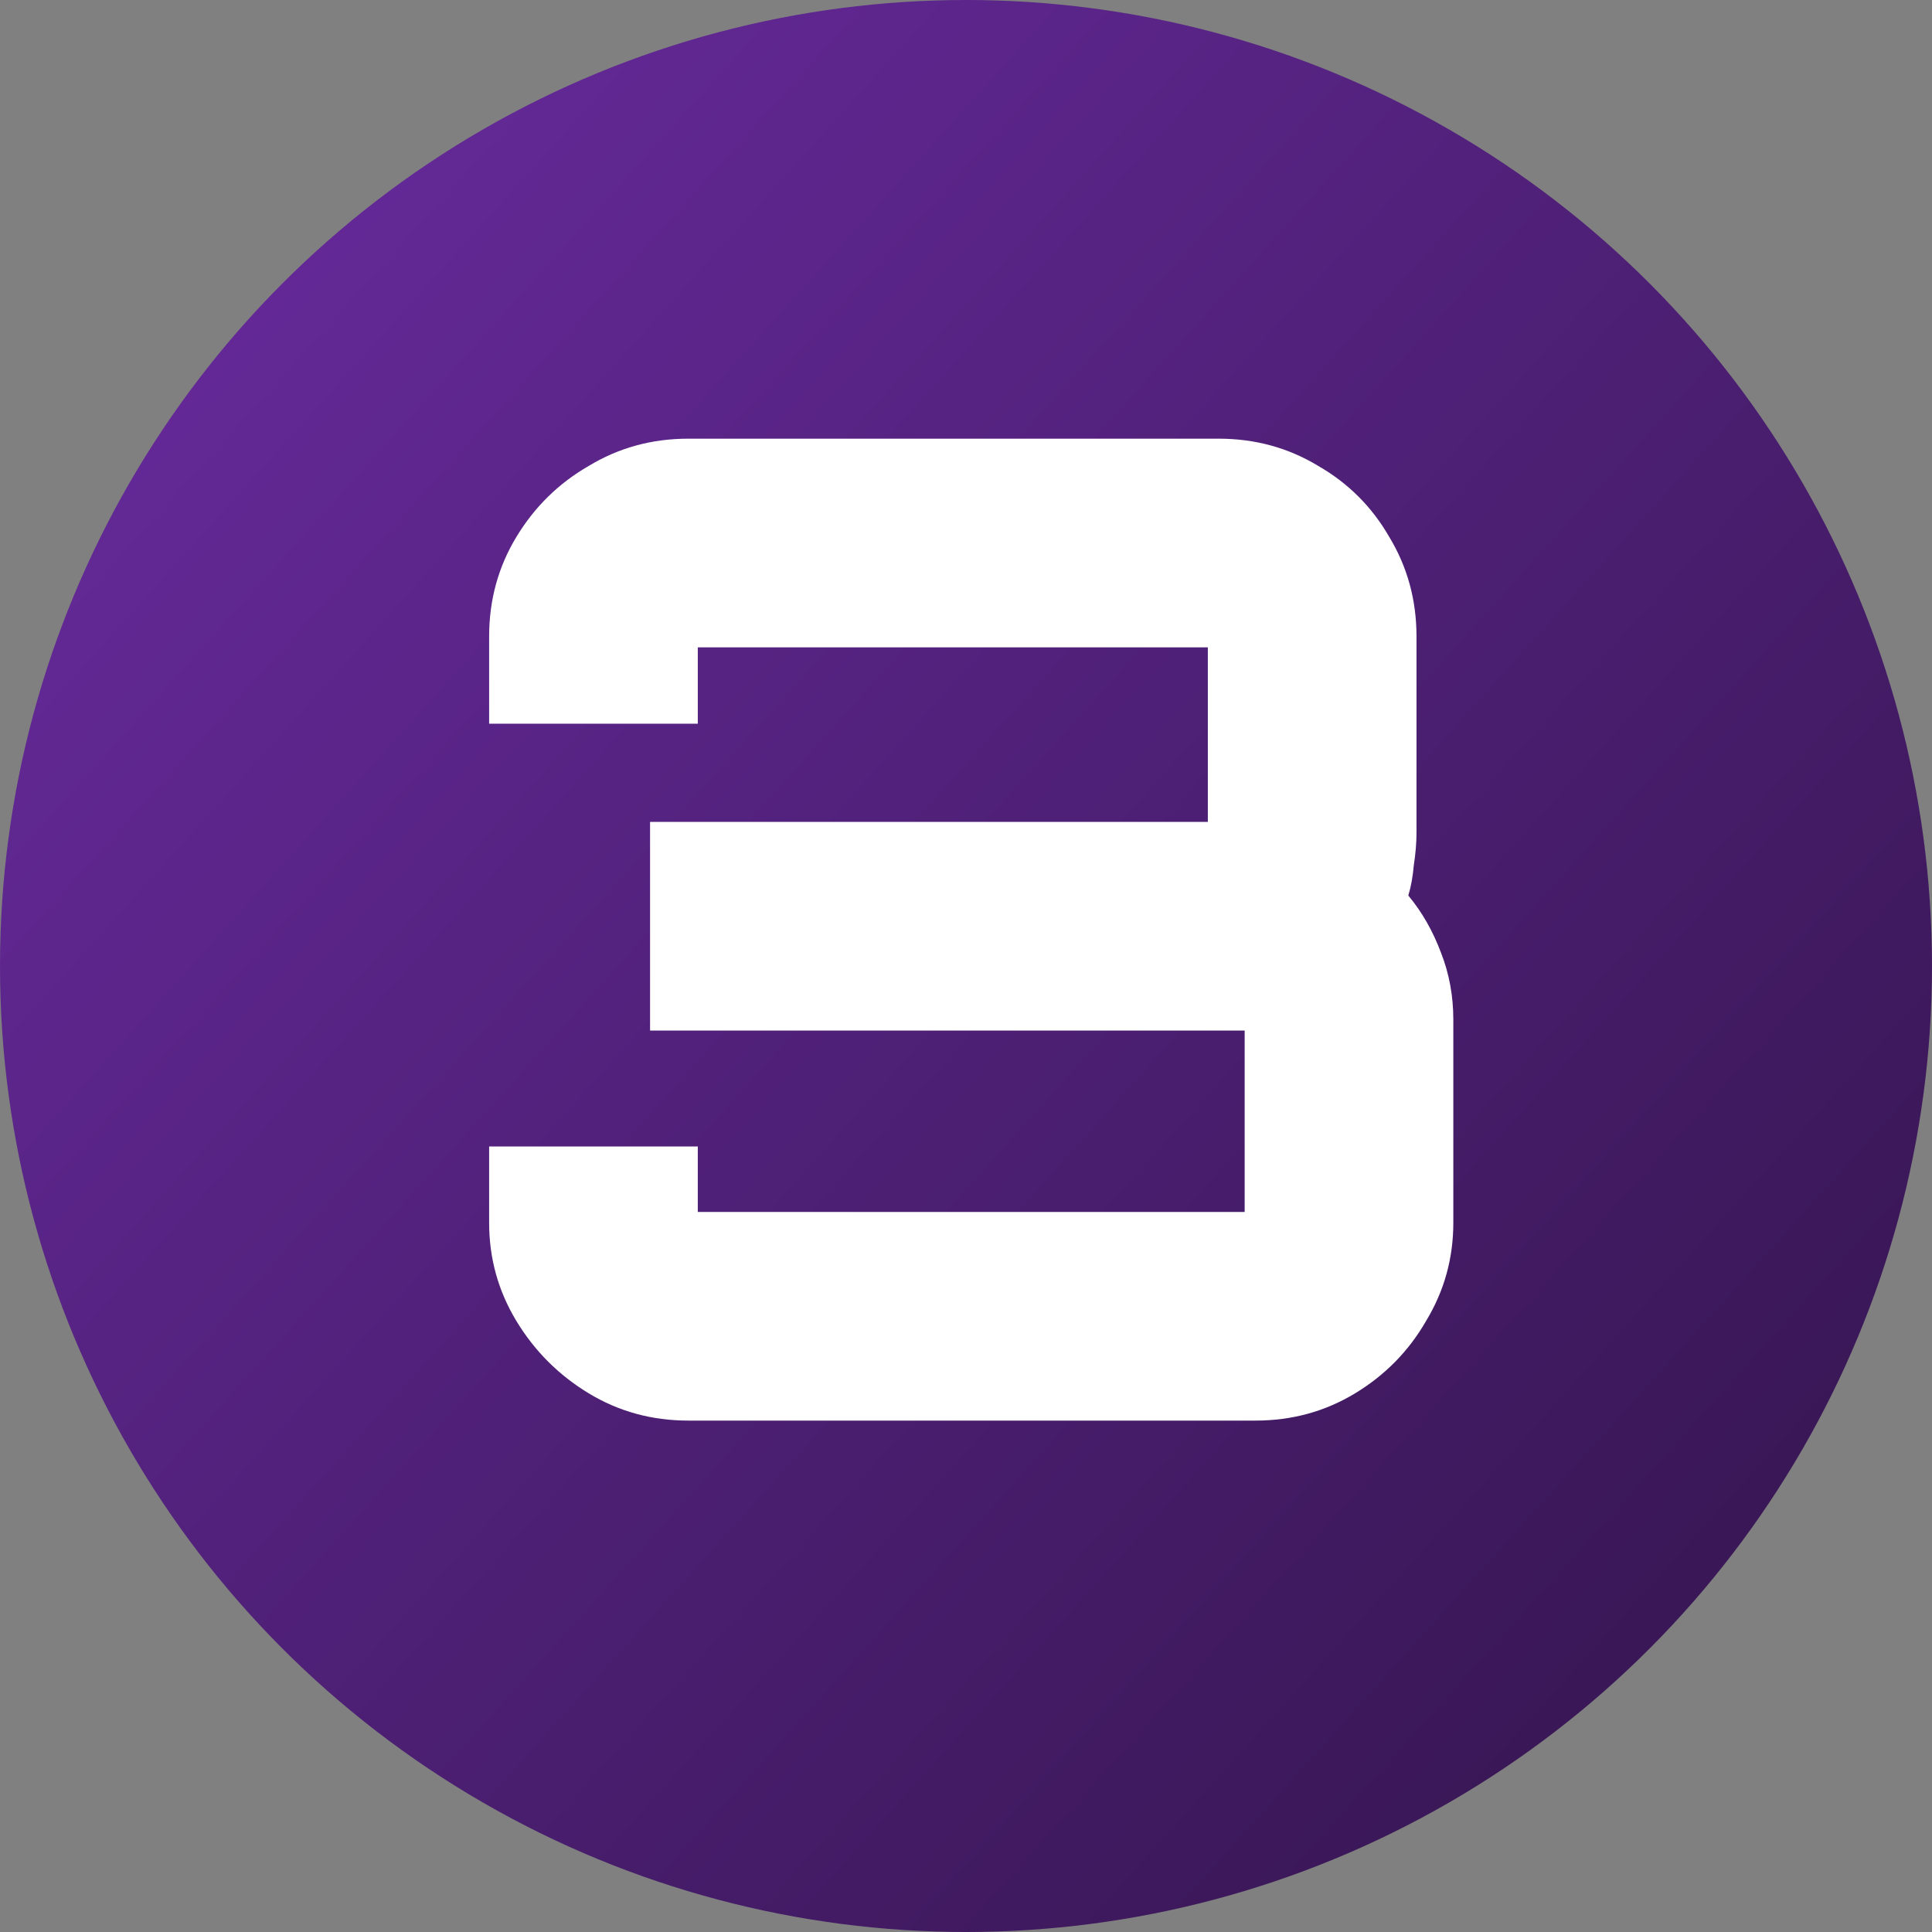<svg width="68" height="68" viewBox="0 0 68 68" fill="none" xmlns="http://www.w3.org/2000/svg">
<rect x="0" y="0" width="68" height="68" fill="#808080" stroke="none"/>
<circle cx="34" cy="34" r="34" fill="url(#paint0_linear_127_467)"/>
<path d="M24.224 50C22.944 50 21.776 49.68 20.72 49.04C19.664 48.4 18.816 47.552 18.176 46.496C17.536 45.44 17.216 44.288 17.216 43.04V40.352H24.56V42.656H43.808V36.272H22.88V28.928H42.512V22.784H24.56V25.472H17.216V22.4C17.216 21.12 17.536 19.952 18.176 18.896C18.816 17.84 19.664 17.008 20.72 16.4C21.776 15.76 22.944 15.44 24.224 15.44H42.896C44.176 15.44 45.344 15.76 46.4 16.4C47.456 17.008 48.288 17.84 48.896 18.896C49.536 19.952 49.856 21.12 49.856 22.4V29.312C49.856 29.664 49.824 30.048 49.76 30.464C49.728 30.848 49.664 31.2 49.568 31.52C50.048 32.096 50.432 32.768 50.72 33.536C51.008 34.272 51.152 35.056 51.152 35.888V43.04C51.152 44.288 50.832 45.44 50.192 46.496C49.584 47.552 48.752 48.4 47.696 49.04C46.64 49.68 45.472 50 44.192 50H24.224Z" fill="white"/>
<defs>
<linearGradient id="paint0_linear_127_467" x1="-4.86041e-07" y1="-9" x2="82" y2="65" gradientUnits="userSpaceOnUse">
<stop stop-color="#6F2DA8"/>
<stop offset="1" stop-color="#2C1242"/>
</linearGradient>
</defs>
</svg>
